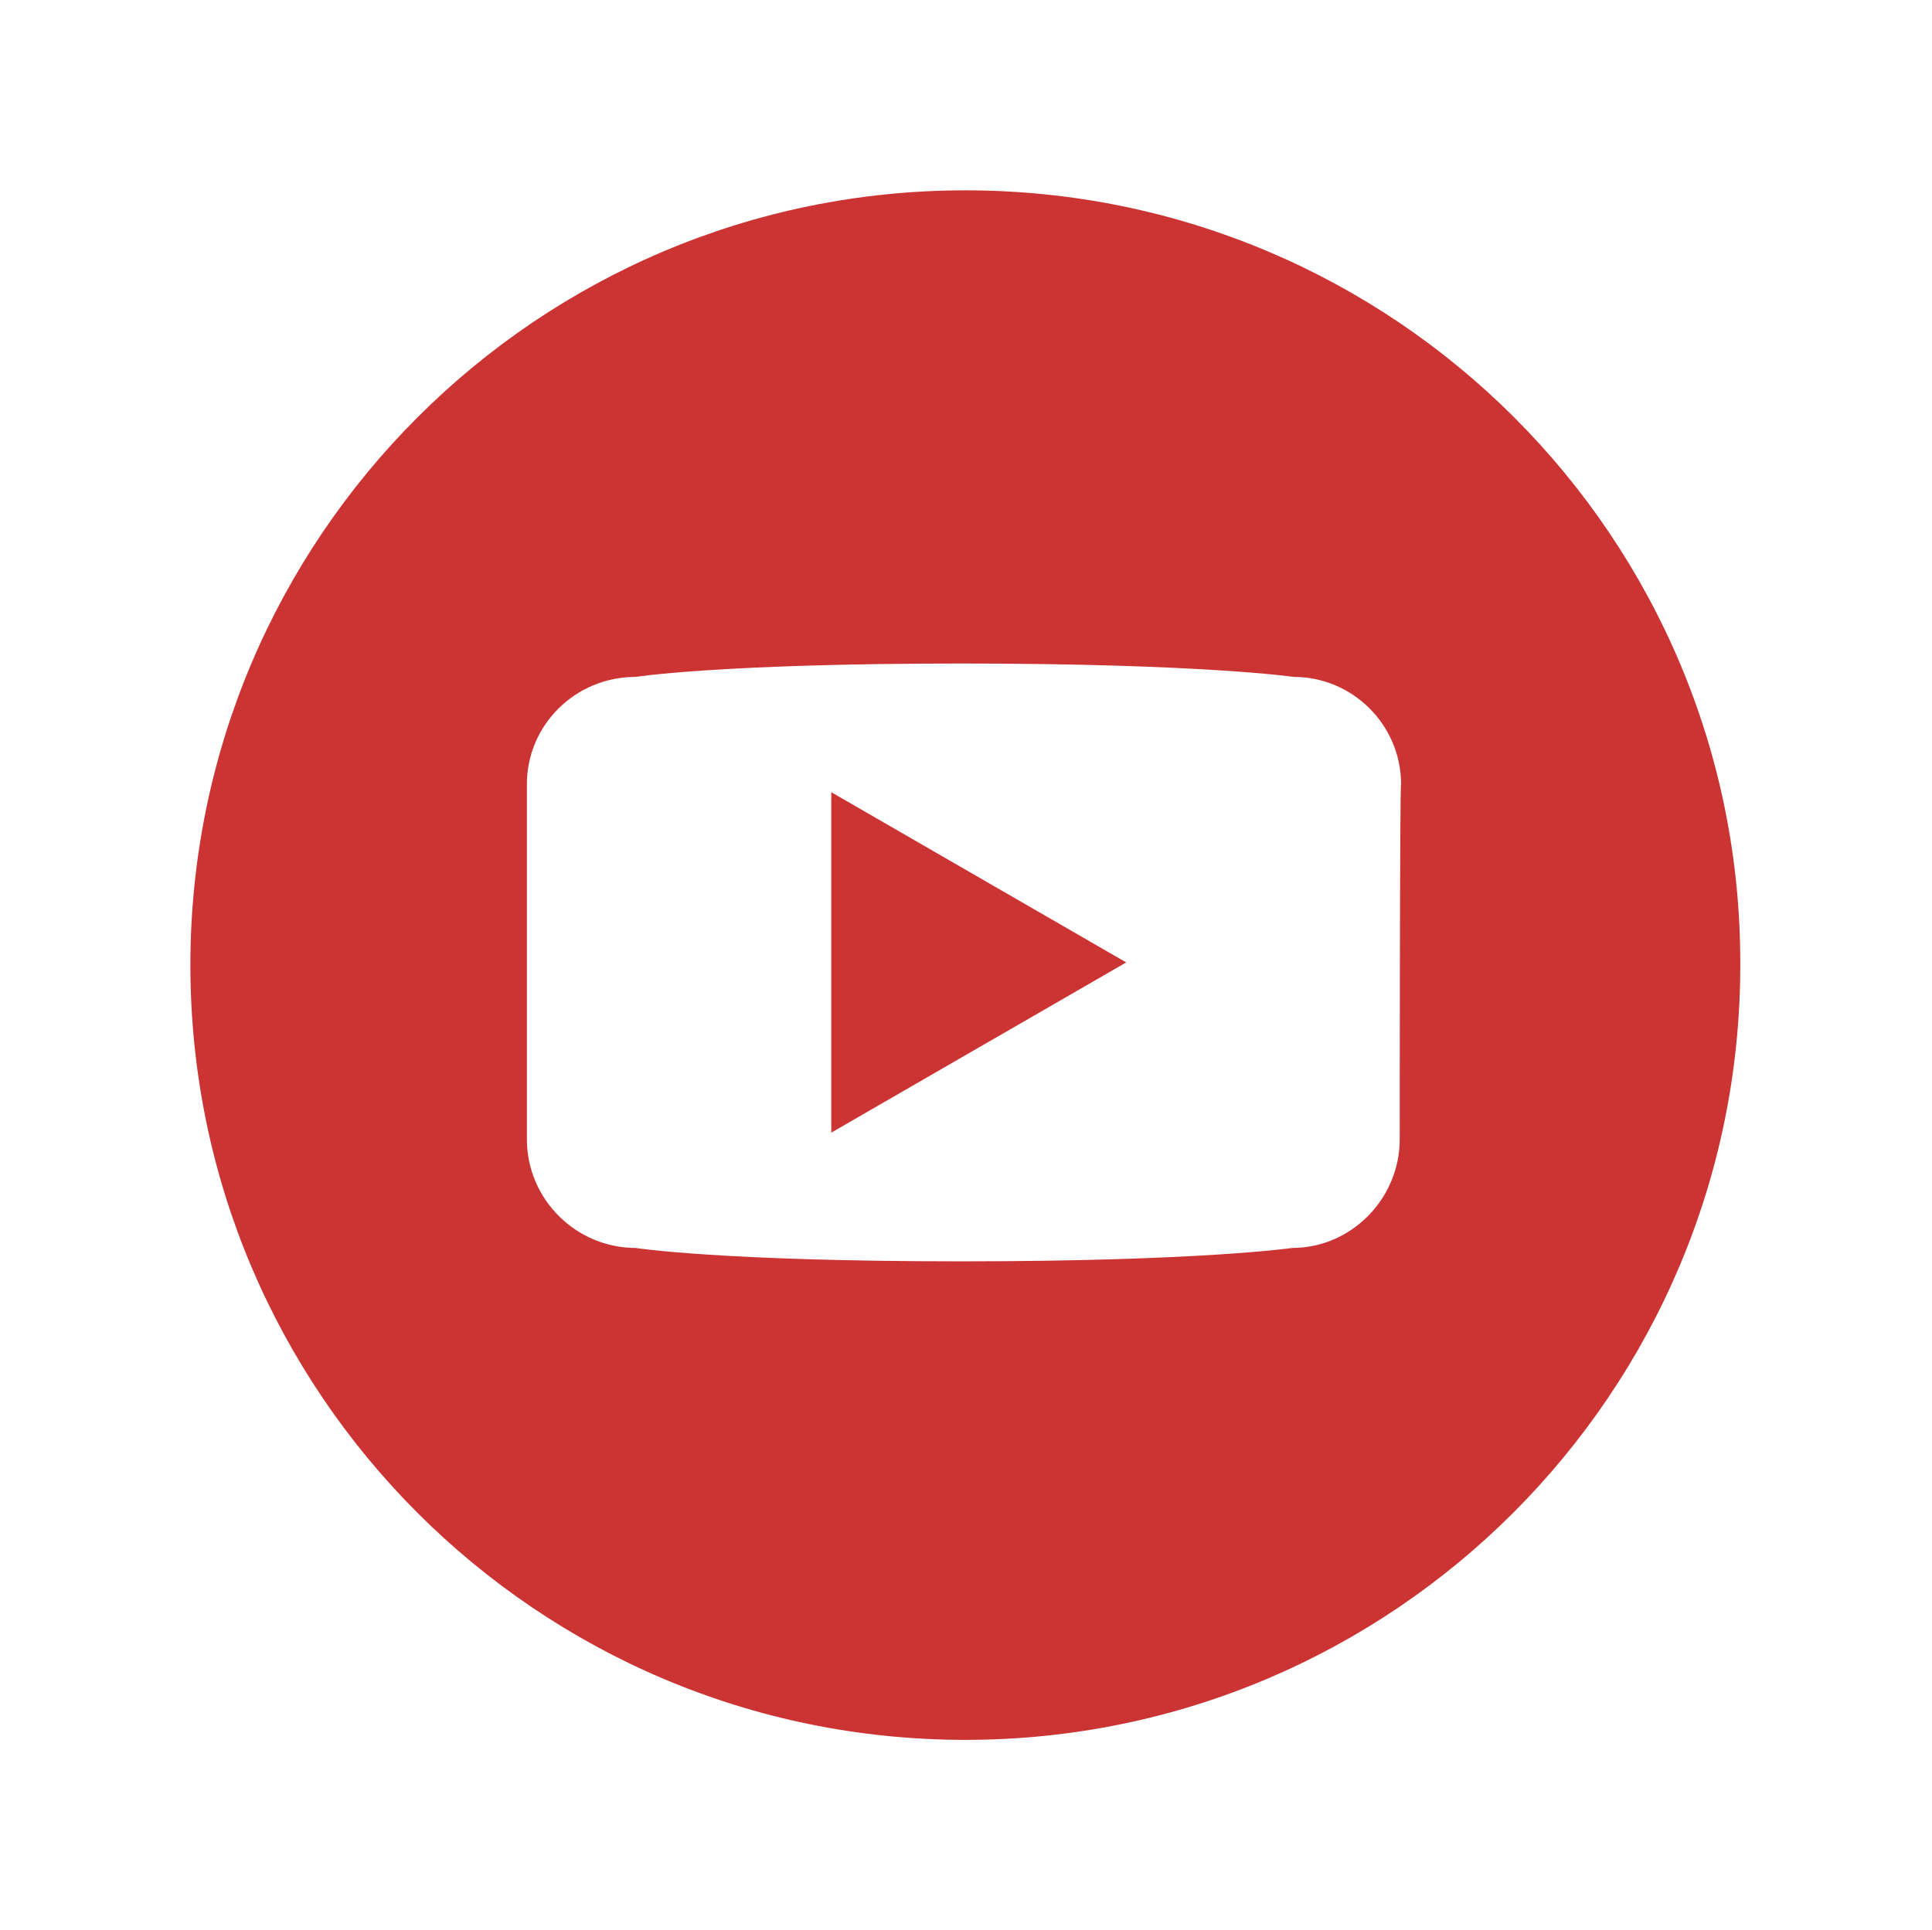 <?xml version="1.0" encoding="utf-8"?>
<!-- Generator: Adobe Illustrator 19.2.1, SVG Export Plug-In . SVG Version: 6.00 Build 0)  -->
<svg version="1.1" id="Youtube" xmlns="http://www.w3.org/2000/svg" xmlns:xlink="http://www.w3.org/1999/xlink" x="0px" y="0px"
	 viewBox="0 0 144.1 144" style="enable-background:new 0 0 144.1 144;" xml:space="preserve">
<style type="text/css">
	.st0{fill:#CC3333;}
</style>
<path class="st0" d="M72,14.2c-31.9,0-57.8,25.9-57.8,57.8c0,31.9,25.9,57.8,57.8,57.8c31.9,0,57.8-25.9,57.8-57.8
	C129.9,40.1,104,14.2,72,14.2z M104.4,85c0,4.4-3.6,8.1-8,8.1c0,0-6.9,1-24.7,1c-18,0-24.3-1-24.3-1c-4.4,0-8.1-3.6-8.1-8.1V58.5
	c0-4.4,3.6-8,8.1-8c0,0,6.3-1,24.3-1c17.9,0,24.8,1,24.8,1c4.4,0,8,3.6,8,8C104.4,58.5,104.4,85,104.4,85z"/>
<polygon class="st0" points="62,84.5 84,71.8 62,59.1 "/>
</svg>

